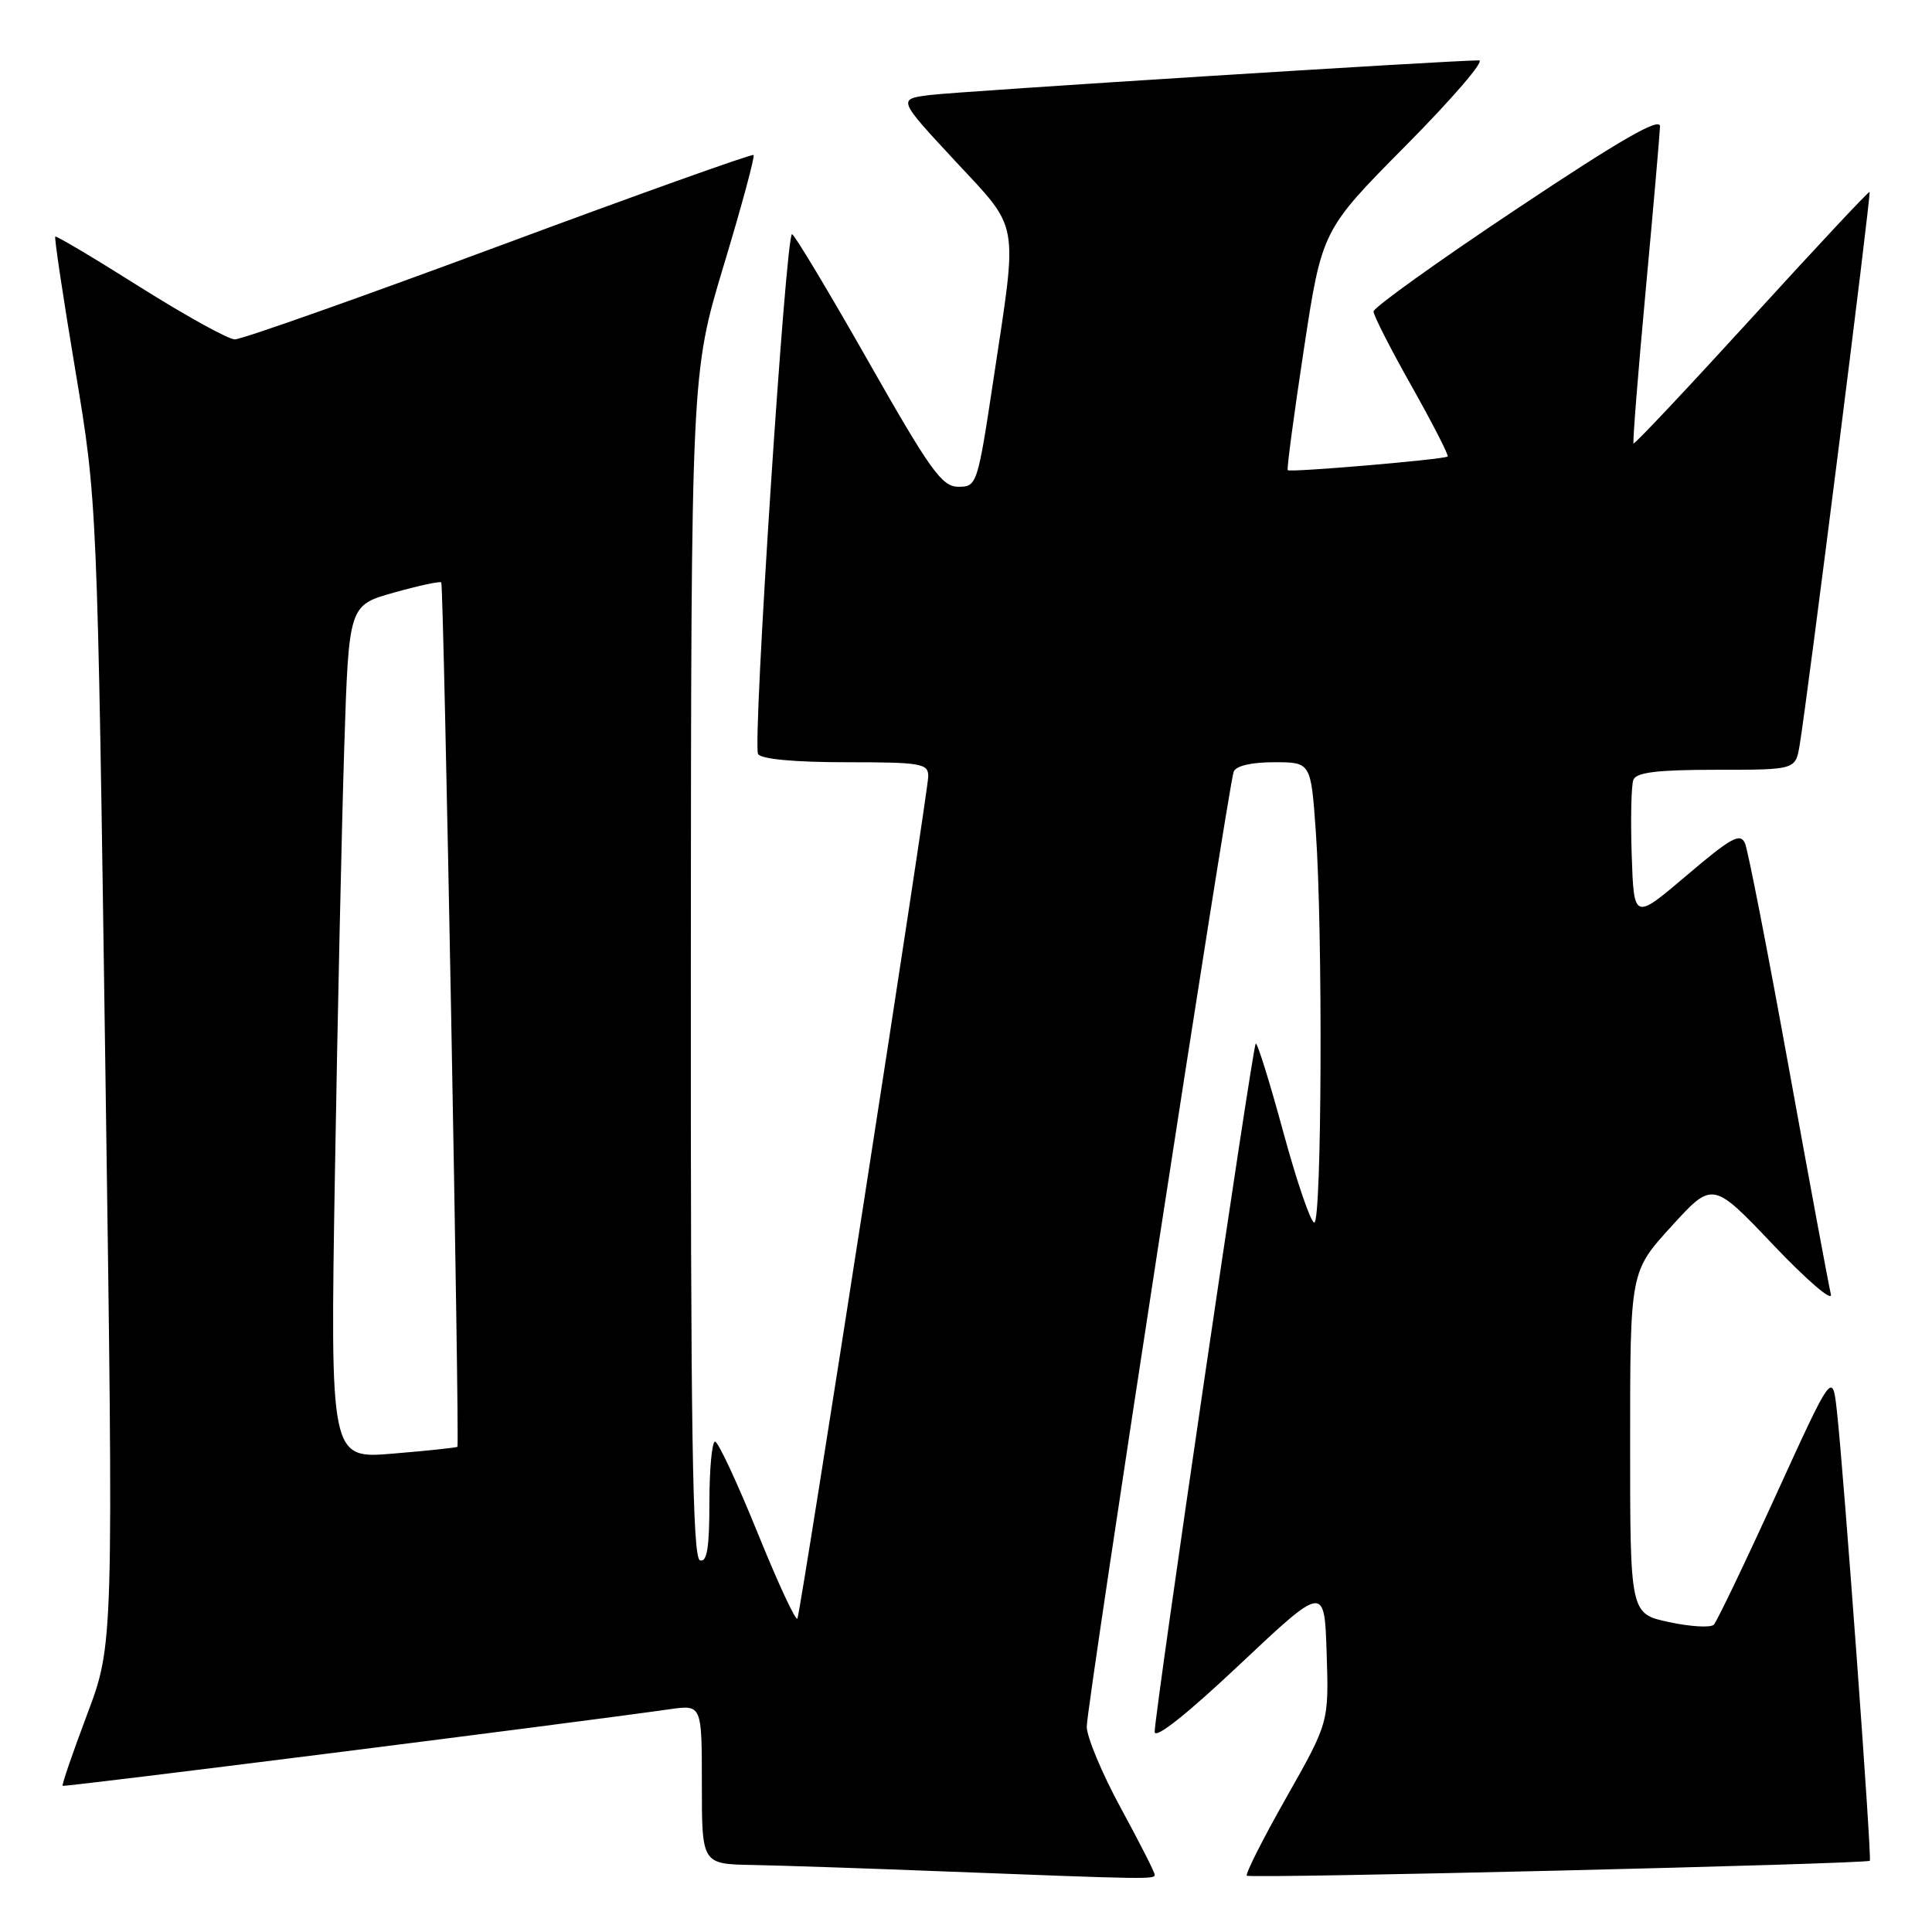<?xml version="1.0" encoding="UTF-8" standalone="no"?>
<!DOCTYPE svg PUBLIC "-//W3C//DTD SVG 1.1//EN" "http://www.w3.org/Graphics/SVG/1.1/DTD/svg11.dtd" >
<svg xmlns="http://www.w3.org/2000/svg" xmlns:xlink="http://www.w3.org/1999/xlink" version="1.1" viewBox="0 0 256 256">
 <g >
 <path fill="currentColor"
d=" M 153.00 248.40 C 153.00 248.08 150.97 244.09 148.50 239.55 C 146.03 235.01 144.00 230.16 144.00 228.78 C 144.00 225.98 162.74 104.23 163.47 102.25 C 163.76 101.48 165.83 101.00 168.82 101.00 C 173.70 101.00 173.70 101.00 174.35 110.15 C 175.29 123.43 175.15 162.00 174.15 162.00 C 173.69 162.00 171.83 156.58 170.03 149.96 C 168.23 143.34 166.59 138.08 166.39 138.28 C 165.96 138.70 153.00 227.00 153.00 229.47 C 153.00 230.53 157.18 227.23 164.25 220.57 C 175.50 209.98 175.50 209.98 175.79 219.10 C 176.08 228.23 176.08 228.23 170.44 238.19 C 167.34 243.66 164.99 248.32 165.21 248.54 C 165.62 248.95 247.30 246.99 247.76 246.56 C 248.05 246.29 244.33 195.38 243.41 187.09 C 242.82 181.68 242.82 181.68 235.33 198.09 C 231.21 207.12 227.50 214.85 227.09 215.28 C 226.68 215.70 224.02 215.55 221.17 214.94 C 216.00 213.83 216.00 213.83 216.00 191.17 C 216.00 168.50 216.00 168.50 221.47 162.50 C 226.93 156.50 226.93 156.50 235.01 165.00 C 239.46 169.68 242.87 172.60 242.60 171.50 C 242.33 170.40 239.82 156.90 237.03 141.50 C 234.24 126.10 231.63 112.72 231.23 111.77 C 230.61 110.31 229.44 110.94 223.50 115.99 C 216.50 121.94 216.50 121.94 216.21 113.30 C 216.05 108.55 216.15 104.06 216.43 103.33 C 216.81 102.34 219.62 102.00 227.42 102.00 C 237.91 102.00 237.91 102.00 238.46 98.75 C 239.45 92.93 247.96 25.62 247.73 25.43 C 247.60 25.33 240.57 32.85 232.10 42.14 C 223.62 51.43 216.58 58.91 216.45 58.76 C 216.32 58.62 217.04 49.50 218.06 38.50 C 219.08 27.50 219.93 17.71 219.96 16.75 C 219.99 15.48 214.78 18.47 201.00 27.66 C 190.55 34.62 182.00 40.75 182.00 41.27 C 182.00 41.80 184.28 46.27 187.07 51.21 C 189.85 56.16 191.99 60.33 191.82 60.49 C 191.38 60.88 170.96 62.63 170.63 62.30 C 170.49 62.15 171.45 54.94 172.77 46.27 C 175.17 30.50 175.17 30.50 186.32 19.25 C 192.45 13.06 196.80 8.00 195.98 8.00 C 192.28 7.99 127.03 12.11 123.22 12.59 C 118.95 13.13 118.95 13.13 126.47 21.23 C 135.20 30.62 134.87 28.83 131.68 50.00 C 129.54 64.22 129.45 64.50 127.00 64.50 C 124.81 64.50 123.31 62.41 115.00 47.78 C 109.78 38.59 105.25 31.05 104.95 31.03 C 104.11 30.98 99.69 98.69 100.45 99.92 C 100.86 100.59 105.33 101.00 112.06 101.00 C 122.09 101.00 123.00 101.16 123.00 102.87 C 123.00 104.77 106.24 212.69 105.67 214.45 C 105.50 214.97 103.15 209.92 100.43 203.22 C 97.72 196.52 95.16 191.03 94.75 191.02 C 94.34 191.01 94.00 194.64 94.00 199.08 C 94.00 205.11 93.68 207.06 92.75 206.75 C 91.76 206.42 91.51 189.79 91.54 127.91 C 91.58 49.50 91.58 49.50 95.89 35.19 C 98.27 27.31 100.05 20.72 99.85 20.54 C 99.66 20.35 84.47 25.78 66.11 32.60 C 47.74 39.42 31.99 44.99 31.11 44.97 C 30.22 44.95 24.57 41.82 18.53 38.02 C 12.50 34.21 7.45 31.21 7.32 31.35 C 7.18 31.49 8.37 39.45 9.98 49.05 C 12.89 66.50 12.89 66.50 13.97 142.17 C 15.05 217.85 15.05 217.85 11.56 227.13 C 9.64 232.23 8.17 236.50 8.30 236.63 C 8.49 236.82 74.84 228.45 88.75 226.48 C 93.00 225.88 93.00 225.88 93.00 236.44 C 93.00 247.00 93.00 247.00 99.75 247.12 C 103.46 247.19 114.60 247.56 124.50 247.95 C 152.45 249.03 153.00 249.04 153.00 248.40 Z  M 44.38 155.40 C 44.73 134.56 45.29 109.11 45.62 98.85 C 46.22 80.20 46.22 80.20 52.20 78.52 C 55.49 77.60 58.31 76.99 58.47 77.17 C 58.80 77.53 60.92 191.37 60.61 191.71 C 60.50 191.82 56.66 192.23 52.08 192.61 C 43.75 193.31 43.75 193.31 44.38 155.40 Z "/>
</g>
</svg>
